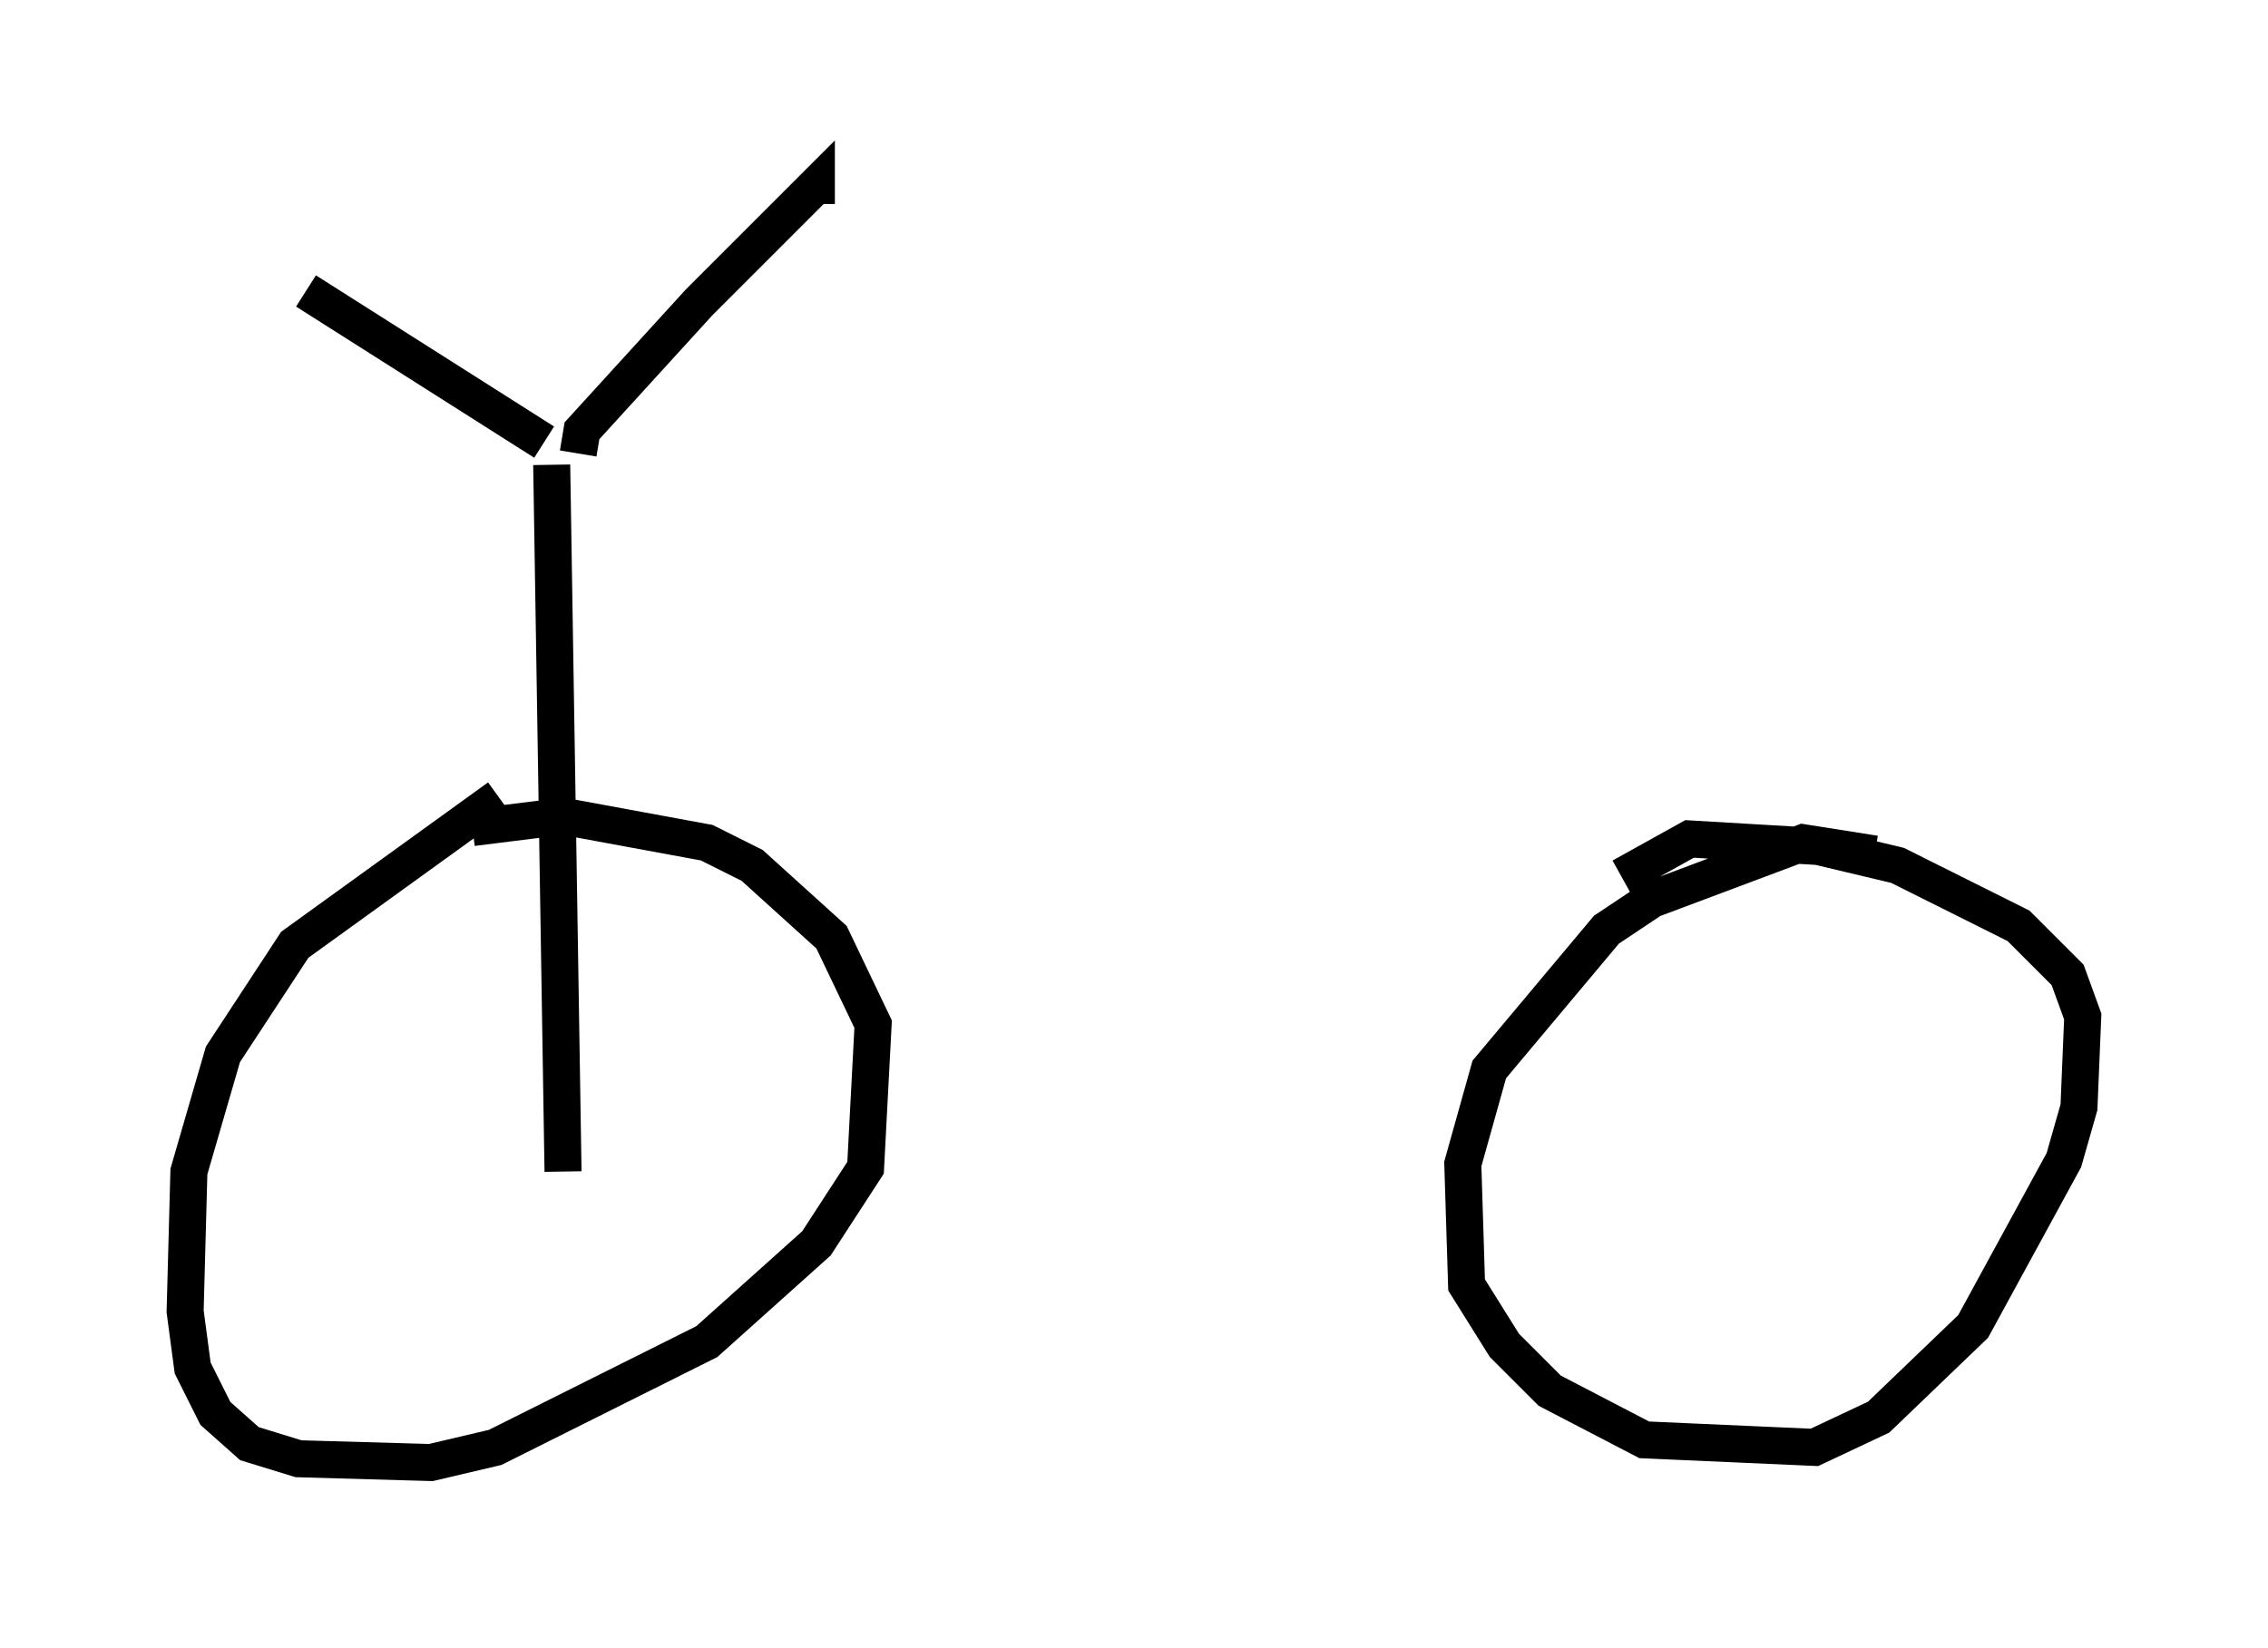 <?xml version="1.0" encoding="utf-8" ?>
<svg baseProfile="full" height="44.505" version="1.1" width="61.246" xmlns="http://www.w3.org/2000/svg" xmlns:ev="http://www.w3.org/2001/xml-events" xmlns:xlink="http://www.w3.org/1999/xlink"><defs /><rect fill="white" height="44.505" width="61.246" x="0" y="0" /><path d="M15.515, 21.538 m-2.042, 0.0 l-5.513, 3.981 -1.94, 2.96 l-0.919, 3.165 -0.102, 3.777 l0.204, 1.531 0.613, 1.225 l0.919, 0.817 1.327, 0.408 l3.573, 0.102 1.735, -0.408 l5.717, -2.858 2.96, -2.654 l1.327, -2.042 0.204, -3.879 l-1.123, -2.348 -2.144, -1.94 l-1.225, -0.613 -3.879, -0.715 l-2.45, 0.306 m37.873, 0.715 l-1.94, -0.306 -4.083, 1.531 l-1.225, 0.817 -3.165, 3.777 l-0.715, 2.552 0.102, 3.267 l1.021, 1.633 1.225, 1.225 l2.552, 1.327 4.594, 0.204 l1.735, -0.817 2.552, -2.45 l2.45, -4.492 0.408, -1.429 l0.102, -2.45 -0.408, -1.123 l-1.327, -1.327 -3.267, -1.633 l-2.144, -0.51 -3.471, -0.204 l-1.838, 1.021 m-28.89, -11.127 l0.306, 19.09 m-0.51, -19.702 l-6.431, -4.083 m7.35, 4.39 l0.102, -0.613 3.165, -3.471 l3.165, -3.165 0.0, 0.51 " fill="none" stroke="black" stroke-width="1" /></svg>